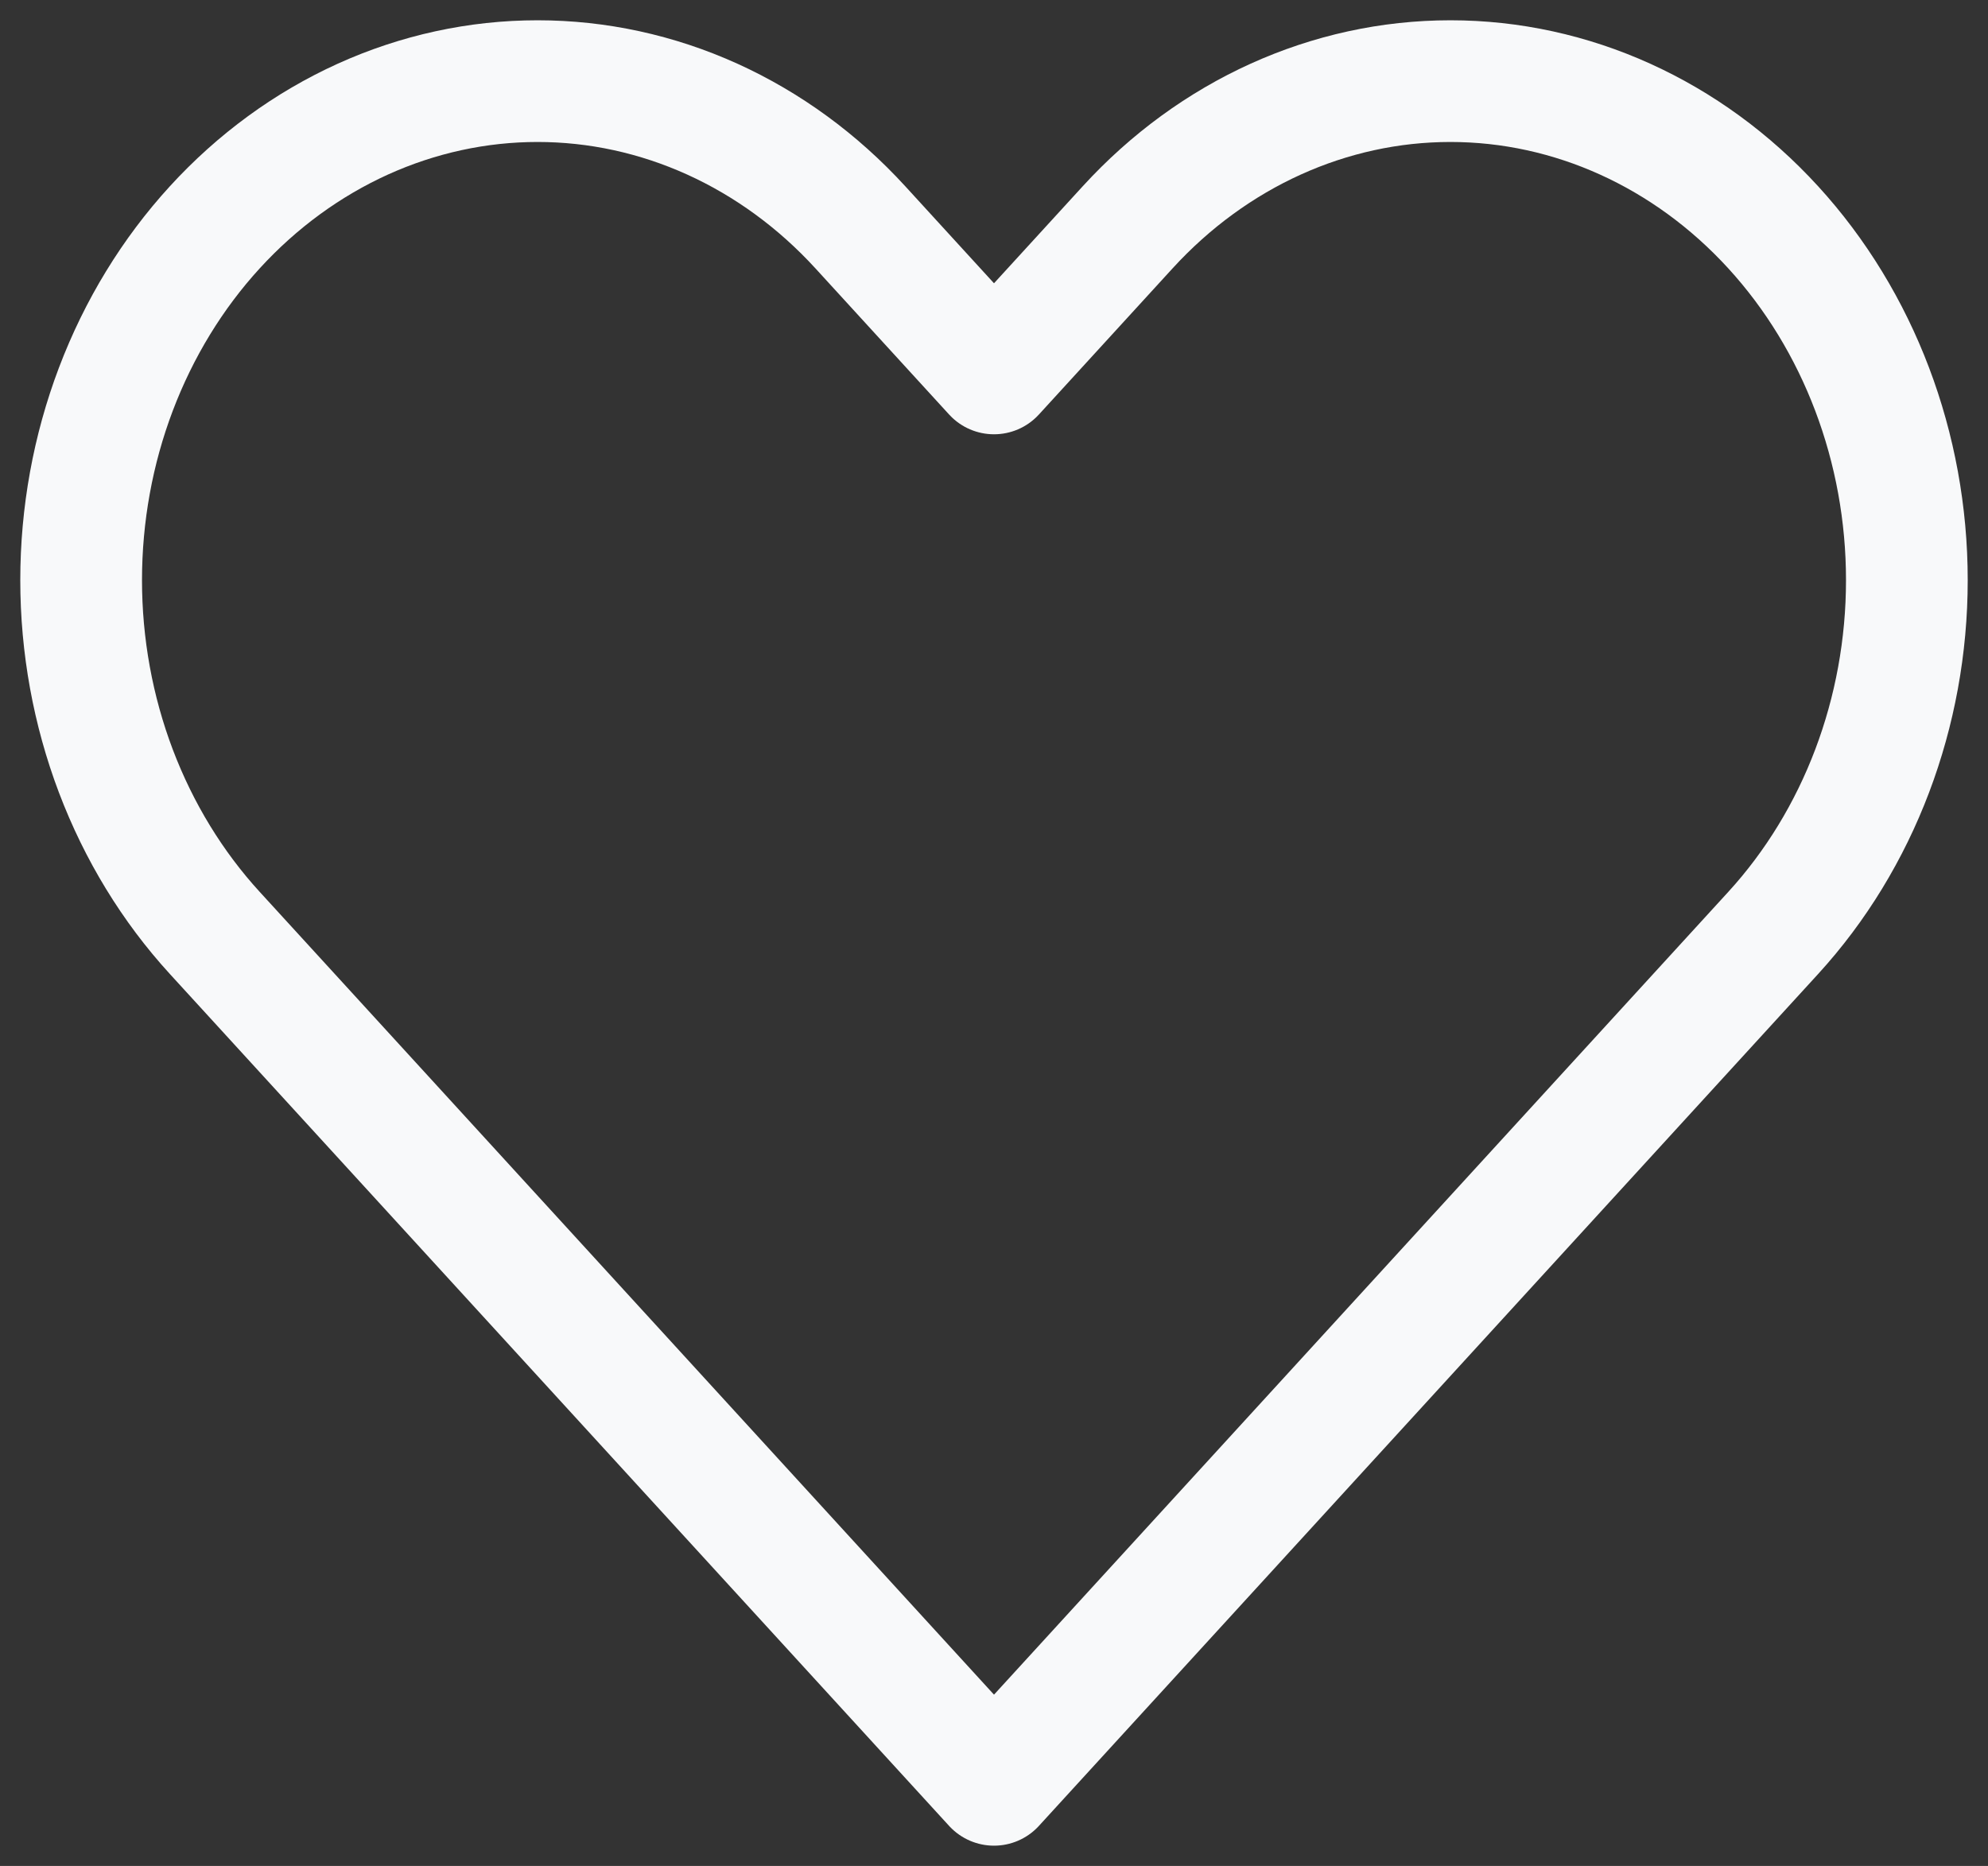 <svg width="49" height="46" viewBox="0 0 49 46" fill="none" xmlns="http://www.w3.org/2000/svg">
<rect x="0" y="0" width="49" height="46" fill="#333333" stroke="none"/>
<path d="M5.295 5.603C4.25 6.745 3.422 8.101 2.856 9.594C2.291 11.086 2 12.686 2 14.302C2 15.917 2.291 17.517 2.856 19.009C3.422 20.502 4.25 21.858 5.295 23L24.5 44L43.705 23C45.815 20.693 47 17.564 47 14.302C47 11.039 45.815 7.91 43.705 5.603C41.595 3.296 38.734 2 35.75 2C32.766 2 29.905 3.296 27.795 5.603L24.5 9.206L21.205 5.603C20.16 4.461 18.92 3.555 17.555 2.936C16.19 2.318 14.727 2 13.25 2C11.773 2 10.31 2.318 8.945 2.936C7.58 3.555 6.34 4.461 5.295 5.603Z" stroke="#F8F9FA" stroke-width="3" stroke-linecap="round" stroke-linejoin="round"/>
</svg>
